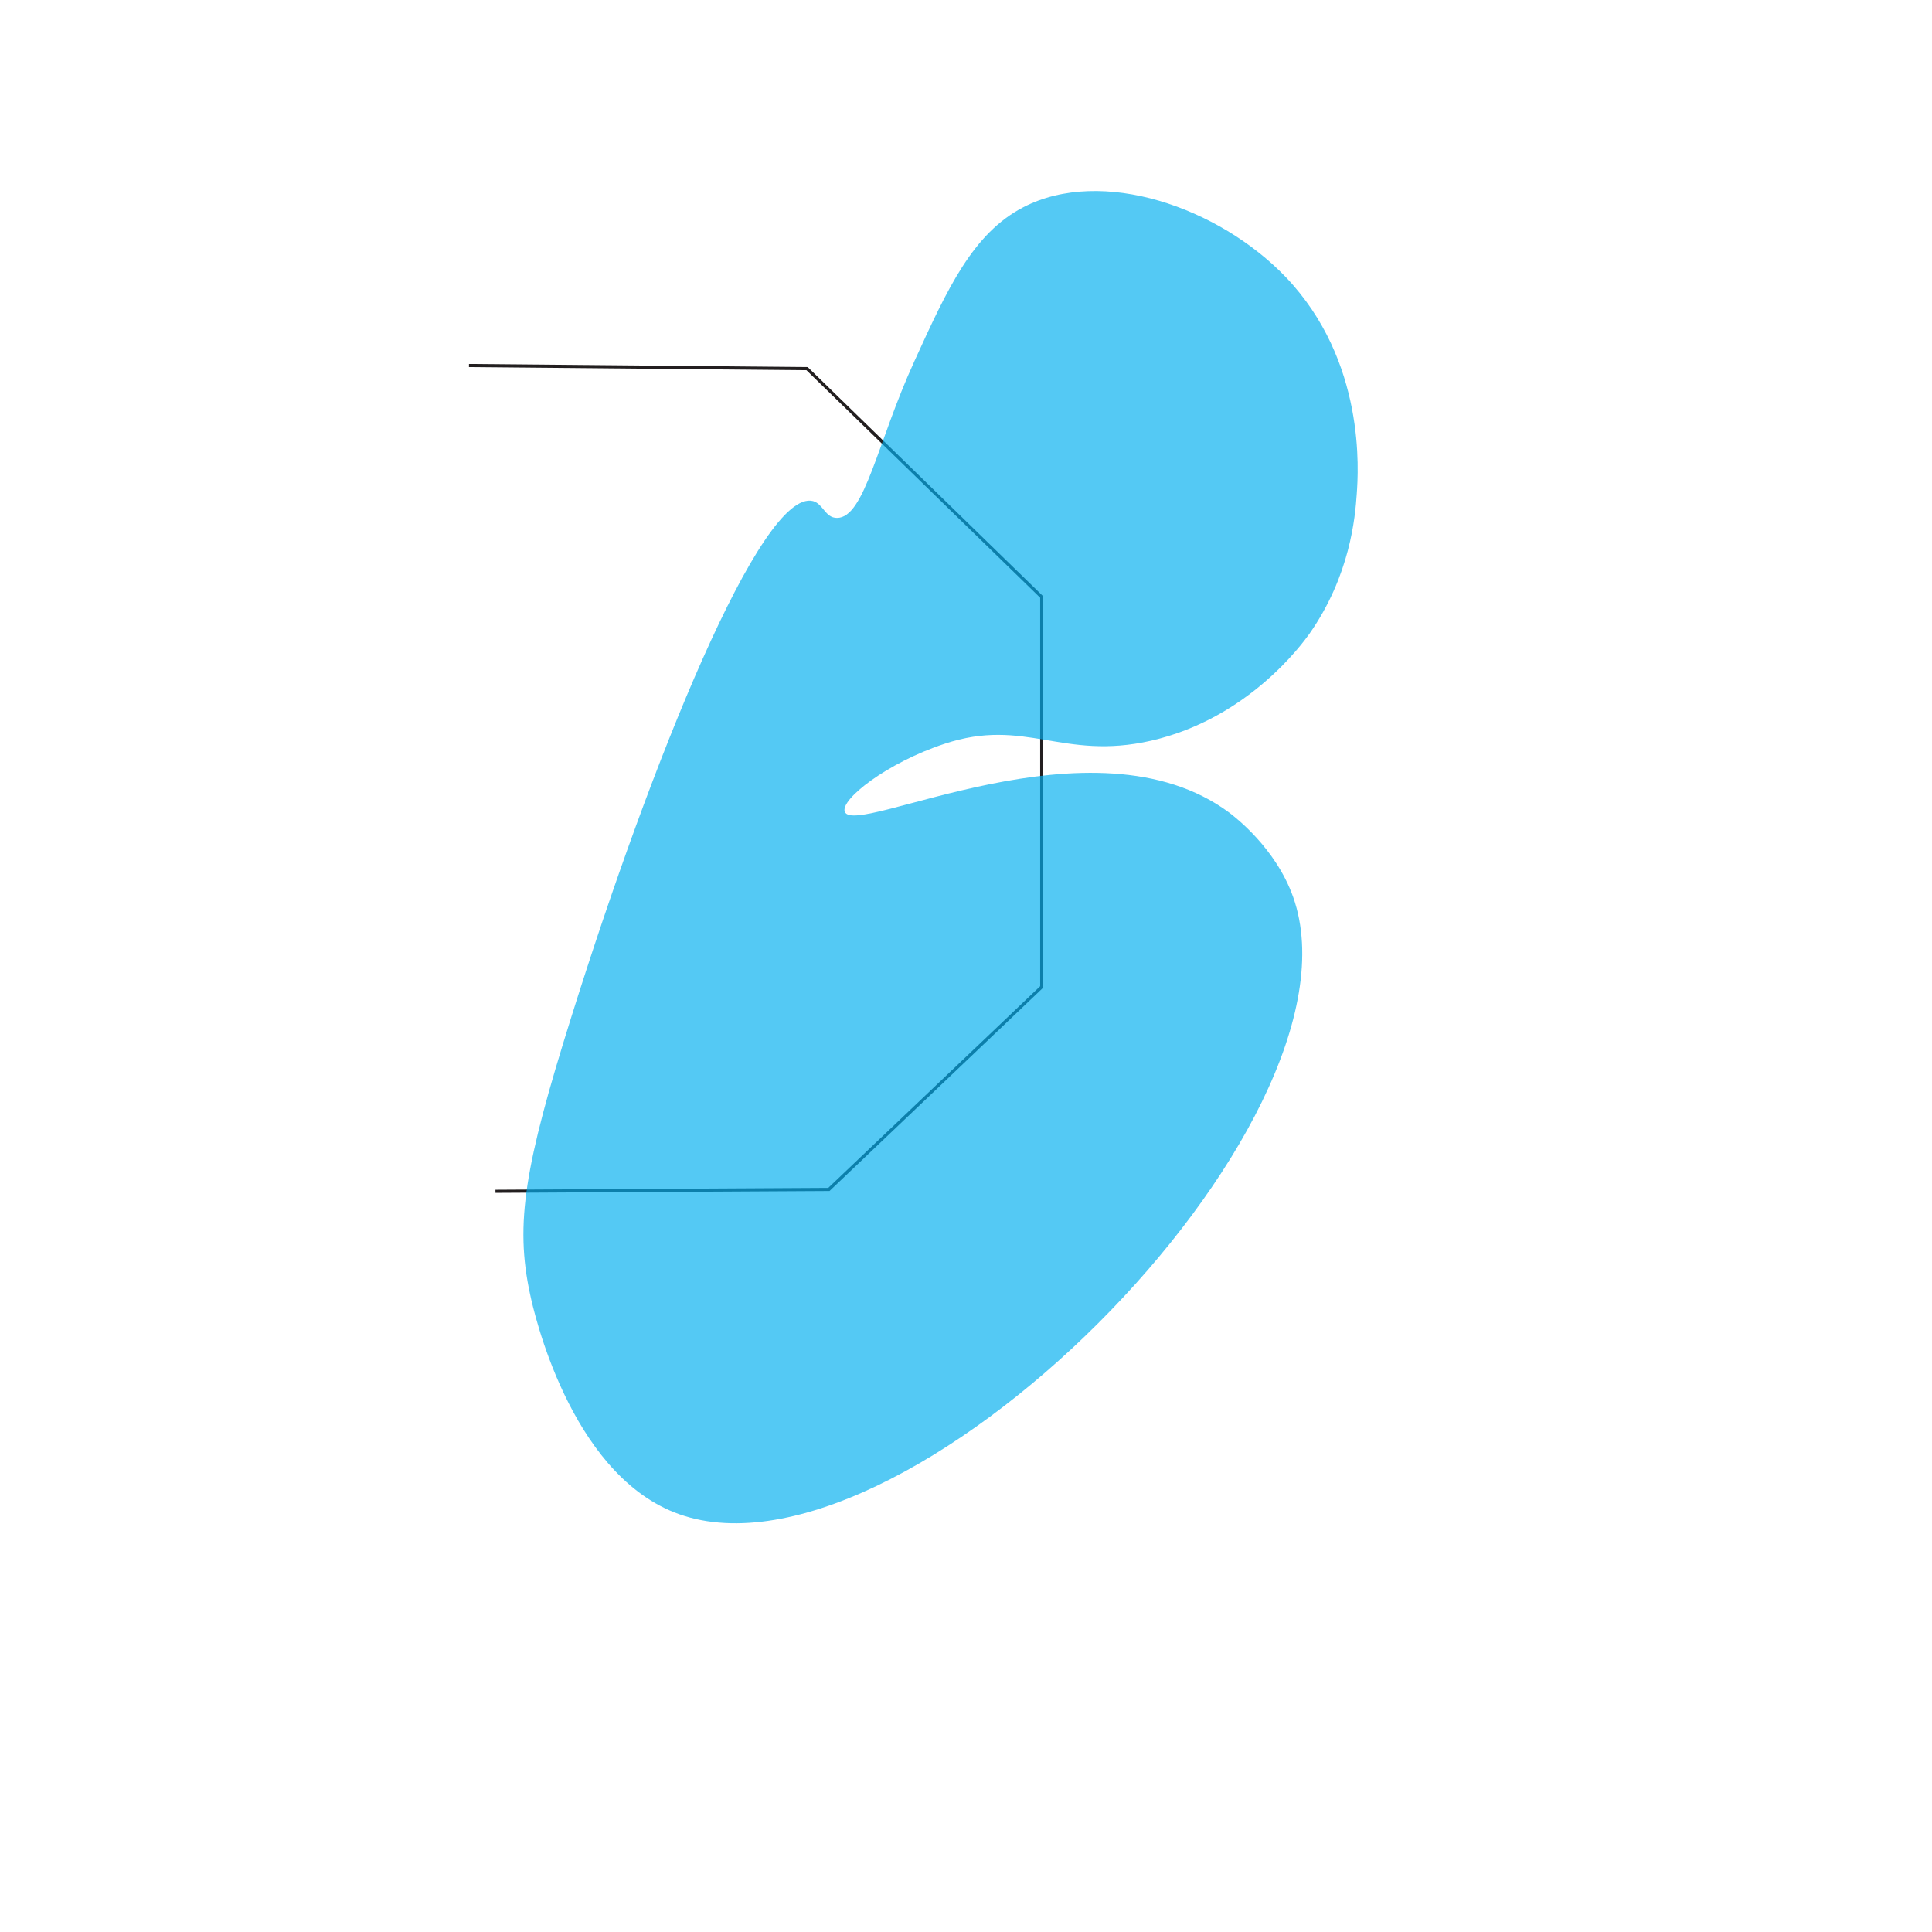 <?xml version="1.0" encoding="utf-8"?>
<!-- Generator: Adobe Illustrator 22.1.0, SVG Export Plug-In . SVG Version: 6.00 Build 0)  -->
<svg version="1.0" id="Layer_1" xmlns="http://www.w3.org/2000/svg" xmlns:xlink="http://www.w3.org/1999/xlink" x="0px" y="0px"
	 viewBox="0 0 620 620" enable-background="new 0 0 620 620" xml:space="preserve">
<polyline fill="none" stroke="#231F20" stroke-miterlimit="10" points="159,382.3 266,381.7 334.3,316.7 334.3,191.6 259,118.3 
	150.5,117.3 "/>
<path opacity="0.67" fill="#00AEEF" d="M268.6,166.2c8.9,0,12.9-24.2,24.8-50.2c10.7-23.5,18.8-41.1,35-49.5
	c25.3-13.1,62.8,0.1,84.2,22.4c25.8,27,23.3,62.5,22.8,69.6c-0.5,7.4-2.1,26.2-15.2,44.9c-2.3,3.2-19.7,27.2-50.8,34.3
	c-28.5,6.5-40.4-7.6-66.3,1c-18.5,6.1-33.5,17.9-32,21.8c3.3,8.5,79.7-32.2,123.4,0.3c1.7,1.3,14.9,11.3,20.5,27.1
	c25.8,73-126.7,226.1-198.7,197.4c-33.5-13.4-45-64.2-46.2-70c-4.9-22.7-1.7-41.3,13.2-88.8c25.6-81.7,61-169.8,77.6-165.7
	C264.2,161.7,264.8,166.2,268.6,166.2z"/>
</svg>
